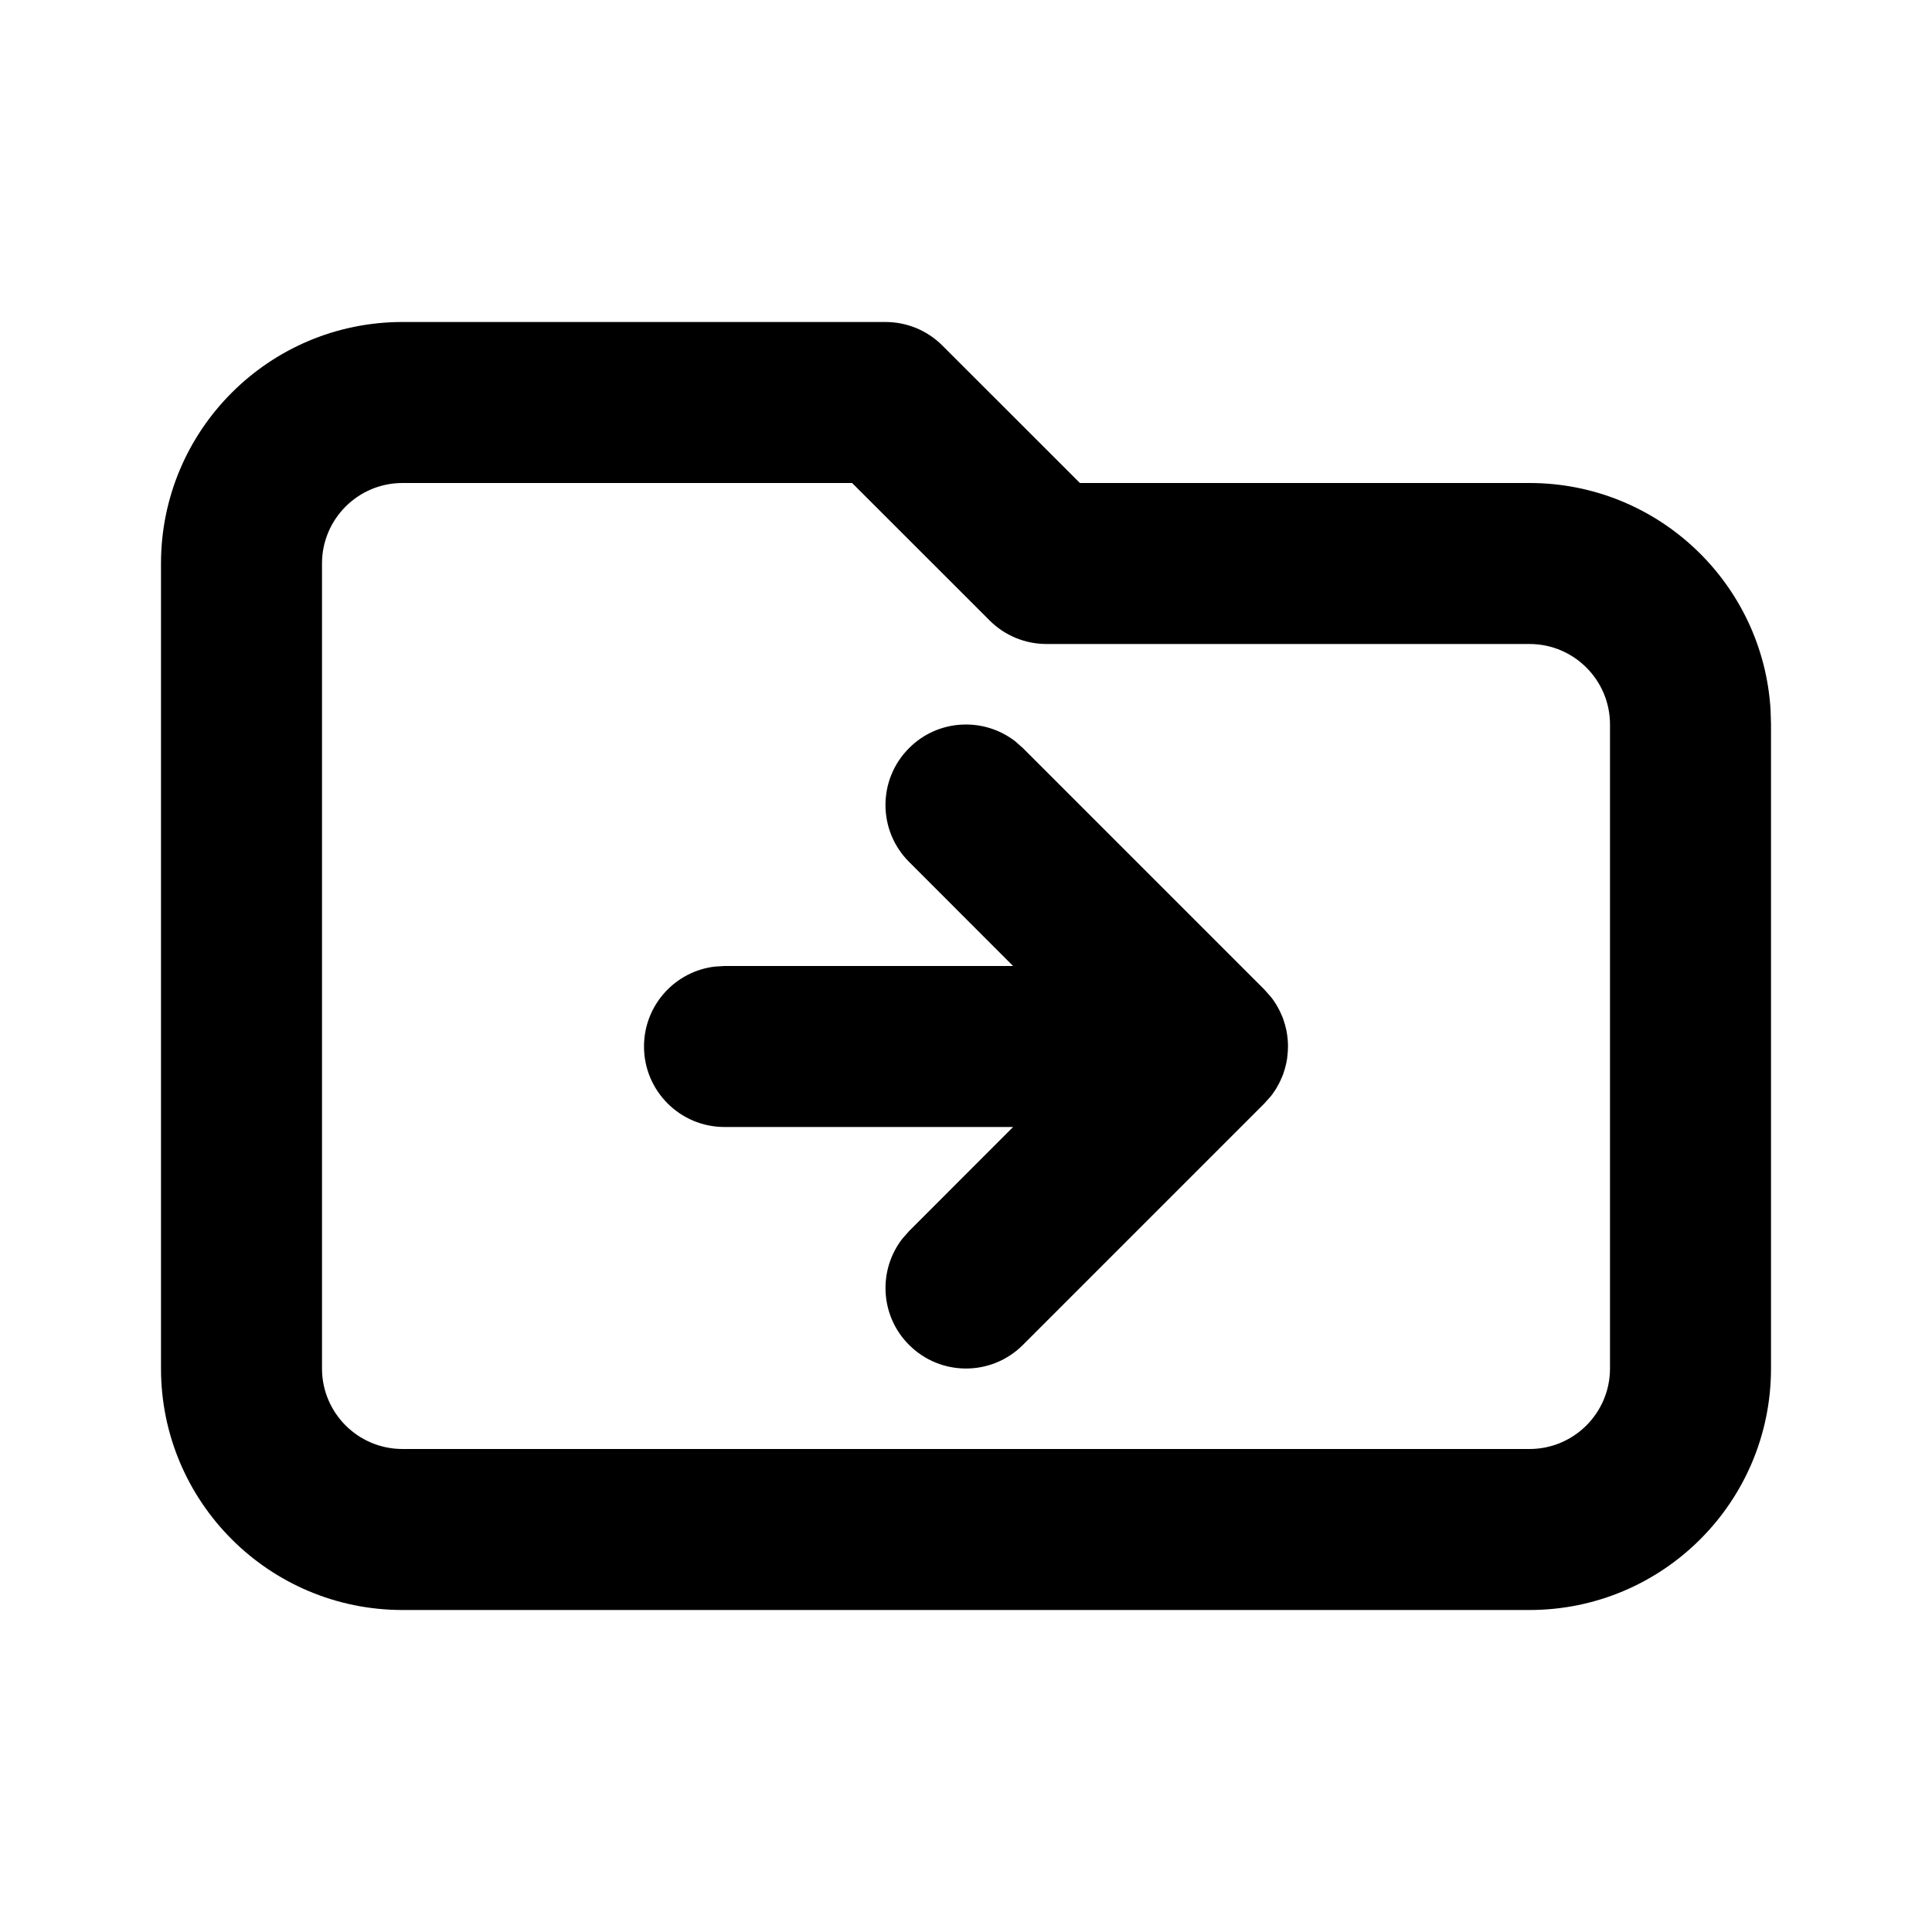 <svg xmlns="http://www.w3.org/2000/svg" width="24" height="24" viewBox="0 0 24 24">
  <path d="M11,4 C11.265,4 11.52,4.105 11.707,4.293 L11.707,4.293 L13.415,6 L19,6 C20.598,6 21.904,7.249 21.995,8.824 L21.995,8.824 L22,9 L22,17 C22,18.657 20.657,20 19,20 L19,20 L5,20 C3.343,20 2,18.657 2,17 L2,17 L2,7 C2,5.343 3.343,4 5,4 L5,4 Z M10.585,6 L5,6 C4.448,6 4,6.448 4,7 L4,7 L4,17 C4,17.552 4.448,18 5,18 L5,18 L19,18 C19.552,18 20,17.552 20,17 L20,17 L20,9 C20,8.448 19.552,8 19,8 L19,8 L13,8 C12.735,8 12.48,7.895 12.293,7.707 L12.293,7.707 L10.585,6 Z M15.767,12.359 L15.78,12.375 L15.784,12.379 L15.779,12.374 L15.804,12.405 L15.804,12.405 C15.822,12.429 15.838,12.454 15.854,12.479 L15.875,12.516 L15.875,12.516 C15.886,12.536 15.897,12.556 15.906,12.577 L15.929,12.629 L15.929,12.629 C15.937,12.648 15.944,12.668 15.95,12.688 C15.955,12.703 15.96,12.719 15.964,12.734 C15.97,12.756 15.975,12.777 15.98,12.799 C15.983,12.817 15.986,12.834 15.989,12.852 L15.996,12.91 L15.996,12.91 C15.997,12.921 15.998,12.931 15.998,12.941 L16,12.981 L16,13 L16,13 L15.999,13.019 L15.998,13.059 L15.997,13.075 L15.997,13.059 L15.996,13.081 L15.989,13.149 L15.989,13.149 C15.986,13.166 15.983,13.183 15.98,13.201 C15.975,13.223 15.97,13.244 15.964,13.266 C15.96,13.281 15.955,13.297 15.95,13.312 C15.944,13.332 15.937,13.352 15.929,13.371 L15.906,13.423 L15.906,13.423 C15.897,13.444 15.886,13.464 15.875,13.484 C15.869,13.496 15.861,13.509 15.854,13.521 C15.838,13.546 15.822,13.571 15.804,13.595 C15.799,13.601 15.795,13.607 15.79,13.613 C15.785,13.62 15.783,13.623 15.78,13.625 L15.707,13.707 L12.707,16.707 C12.317,17.098 11.683,17.098 11.293,16.707 C10.932,16.347 10.905,15.779 11.21,15.387 L11.293,15.293 L12.585,14 L9,14 C8.448,14 8,13.552 8,13 C8,12.487 8.386,12.064 8.883,12.007 L9,12 L12.585,12 L11.293,10.707 C10.902,10.317 10.902,9.683 11.293,9.293 C11.653,8.932 12.221,8.905 12.613,9.21 L12.707,9.293 L15.707,12.293 L15.775,12.37 L15.767,12.359 Z"/>
</svg>
